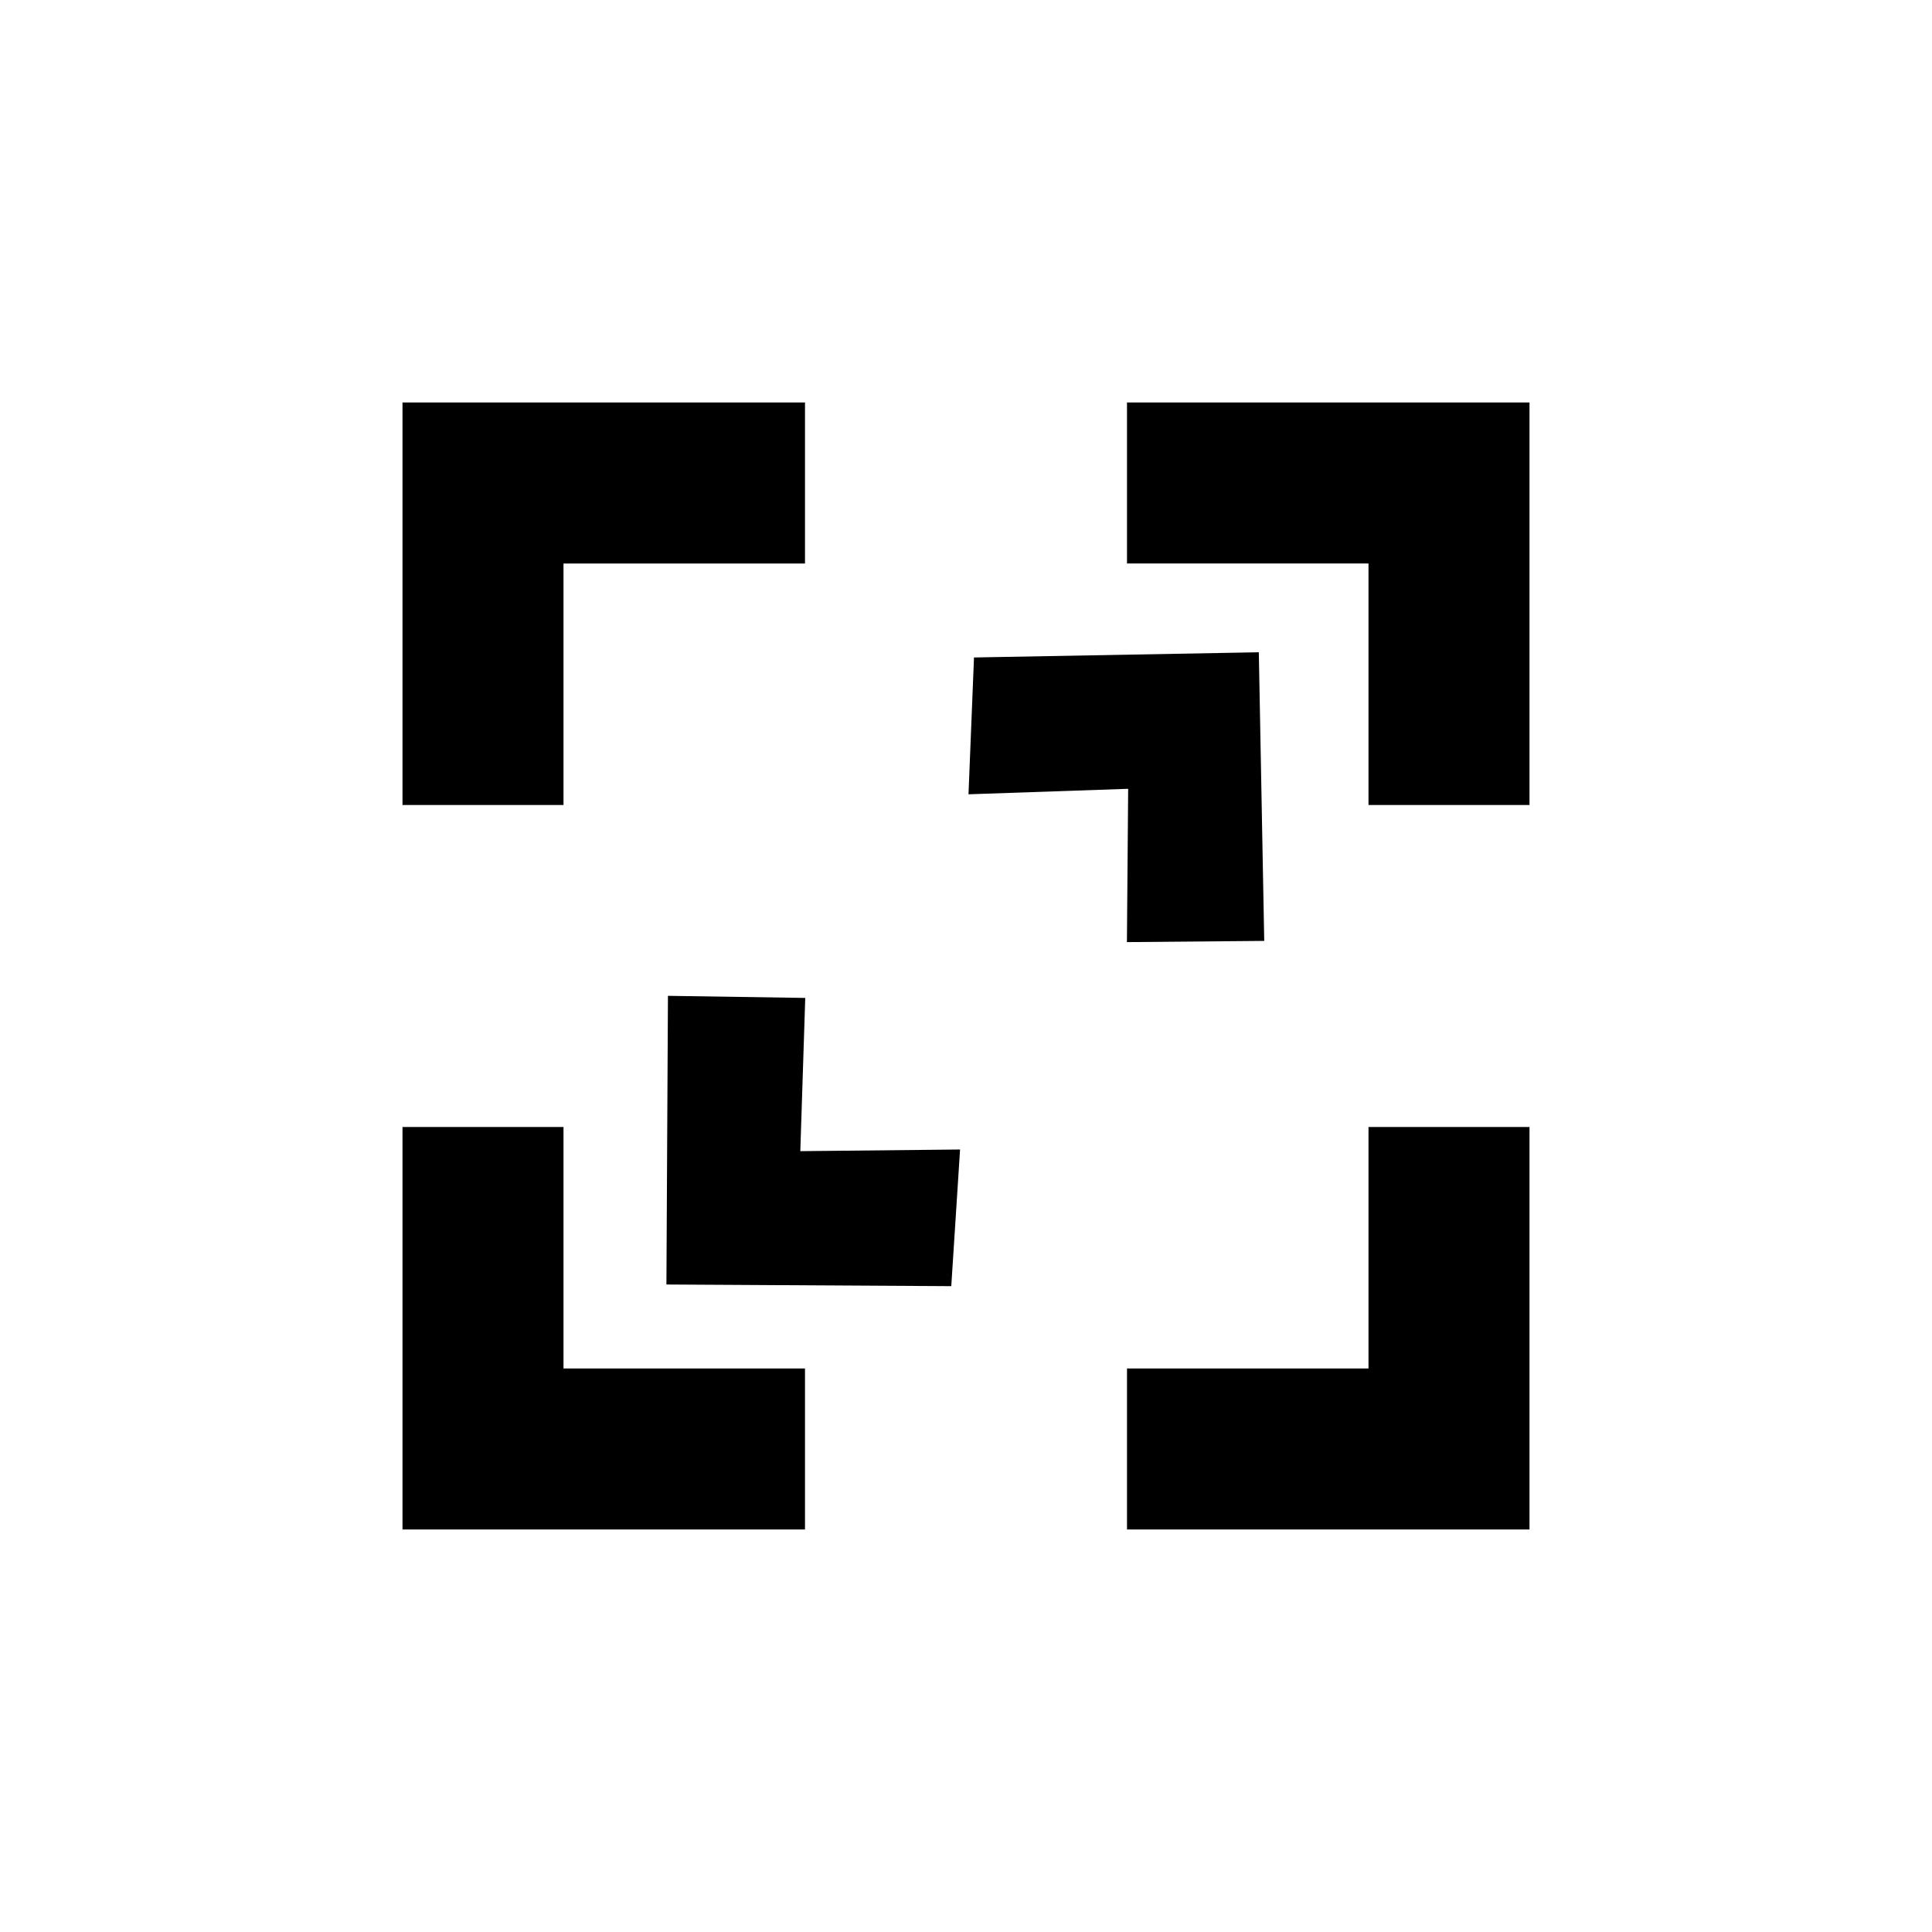 <?xml version="1.0" encoding="utf-8"?>
<svg width="24" height="24" viewBox="0 0 24 24" xmlns="http://www.w3.org/2000/svg">
  <path fill="none" d="M0 0h24v24H0V0z"/>
  <path d="M7 14H5v5h5v-2H7v-3zm-2-4h2V7h3V5H5v5zm12 7h-3v2h5v-5h-2v3zM14 5v2h3v3h2V5h-5z"/>
  <path fill="none" d="M 9.237 8.696 L 19.36 8.696 L 19.36 18.819 L 9.237 18.819 L 9.237 8.696 Z"/>
  <path d="M 7.748 15.875 L 9.197 14.64 L 7.847 13.186 L 9.176 12.125 L 11.541 14.756 L 8.876 17.154 L 7.748 15.875 Z" transform="matrix(-0.673, 0.74, -0.74, -0.673, 26.965, 17.347)"/>
  <path fill="none" d="M0 0h24v24H0V0z" transform="matrix(1, 0, 0, 1, 7.728, 1.034)"/>
  <path d="M 12.404 10.691 L 13.853 9.456 L 12.503 8.002 L 13.832 6.941 L 16.197 9.572 L 13.532 11.97 L 12.404 10.691 Z" transform="matrix(0.655, -0.756, 0.756, 0.655, -2.208, 14.078)"/>
</svg>